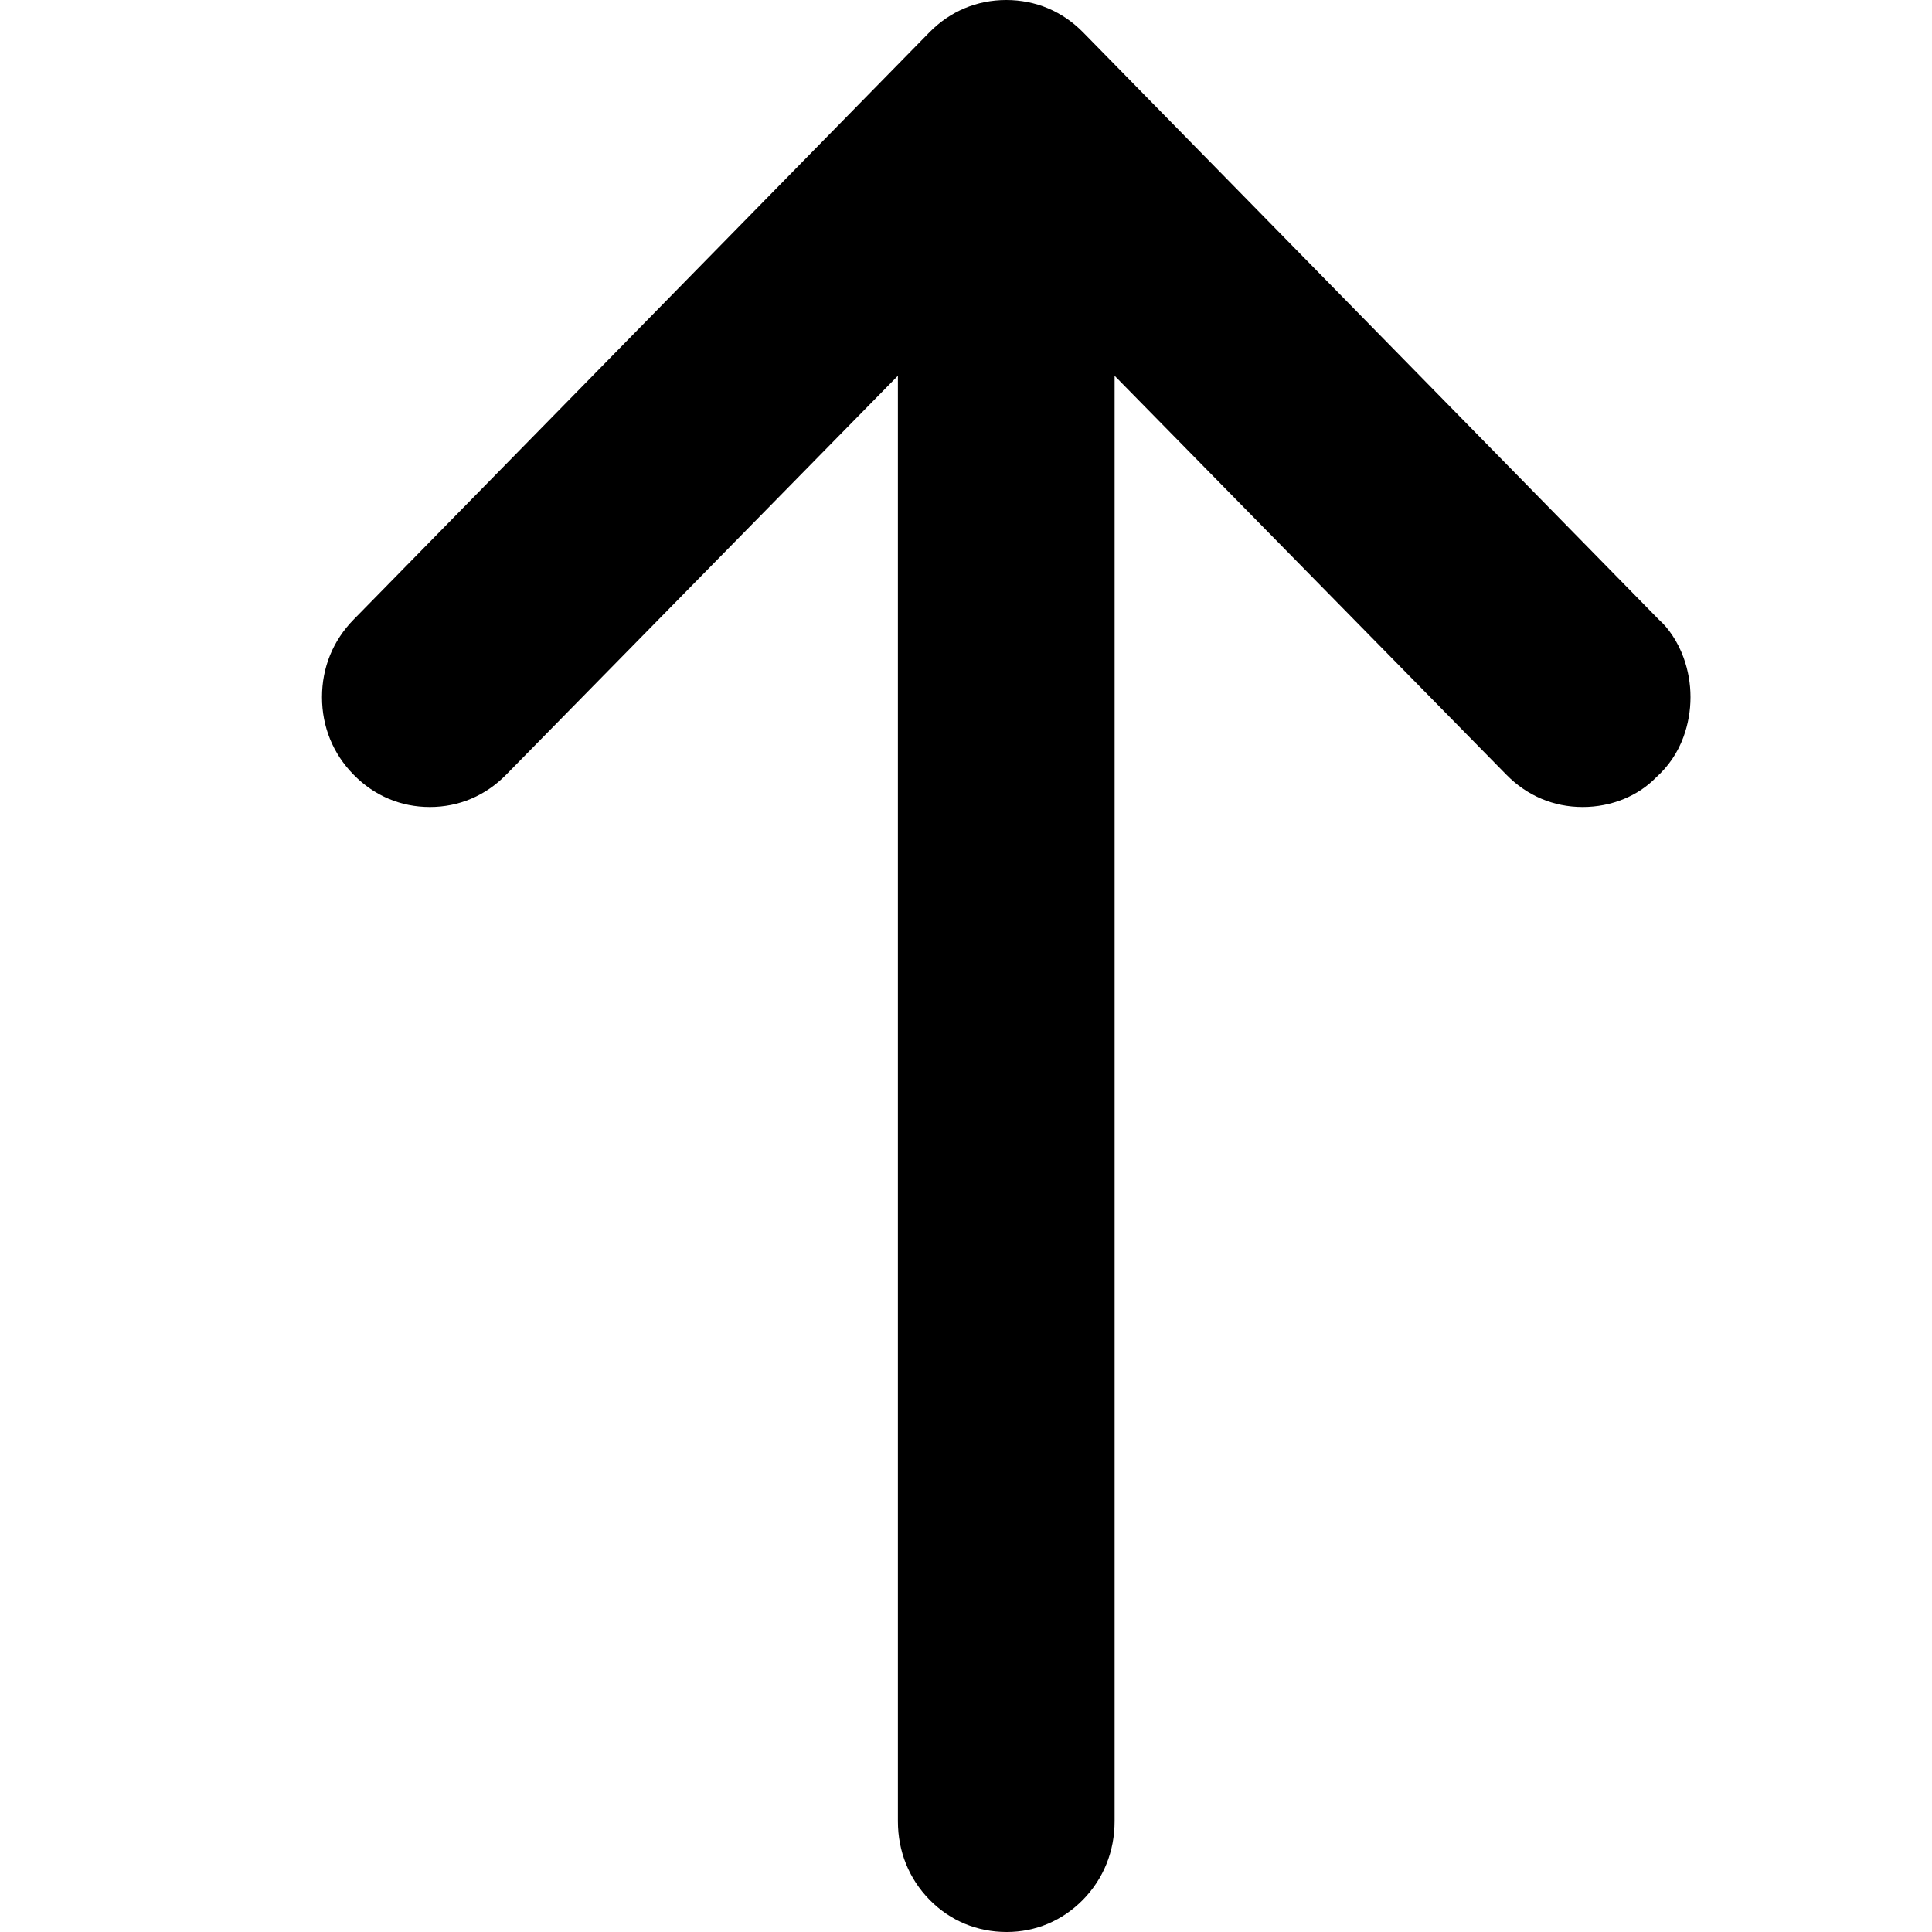 <?xml version="1.0" encoding="UTF-8"?>
<svg width="24px" height="24px" viewBox="0 0 24 24" version="1.1" xmlns="http://www.w3.org/2000/svg" xmlns:xlink="http://www.w3.org/1999/xlink">
    <!-- Generator: Sketch 64 (93537) - https://sketch.com -->
    <title>icons/actions/upload</title>
    <desc>Created with Sketch.</desc>
    <defs>
        <path d="M10.124,18.213 C10.385,18.469 10.525,18.799 10.525,19.16 C10.525,19.522 10.385,19.851 10.159,20.071 C10.021,20.225 9.85,20.342 9.654,20.413 C9.495,20.471 9.329,20.5 9.16,20.5 C8.991,20.5 8.826,20.471 8.667,20.413 C8.471,20.342 8.3,20.225 8.197,20.107 L0.9,12.953 C0.639,12.696 0.5,12.364 0.5,12 C0.5,11.636 0.639,11.304 0.9,11.047 L8.196,3.893 C8.457,3.637 8.792,3.5 9.16,3.5 C9.528,3.5 9.864,3.637 10.124,3.893 C10.385,4.149 10.525,4.478 10.525,4.84 C10.525,5.201 10.385,5.531 10.124,5.787 L5.168,10.654 L23.124,10.654 C23.497,10.654 23.837,10.79 24.1,11.047 C24.362,11.305 24.5,11.639 24.5,12.006 C24.5,12.367 24.36,12.697 24.1,12.953 C23.837,13.21 23.497,13.346 23.124,13.346 L5.168,13.346 L10.124,18.213 Z" id="path-1"></path>
    </defs>
    <g id="icons/actions/upload" stroke="none" stroke-width="1" fill="none" fill-rule="evenodd">
        <mask id="mask-2" fill="white">
            <use xlink:href="#path-1"></use>
        </mask>
        <use id="left-arrow" fill="#000000" transform="translate(12.5, 12) scale(1, -1) rotate(-90) translate(-12.5, -12) " xlink:href="#path-1"></use>
    </g>
</svg>